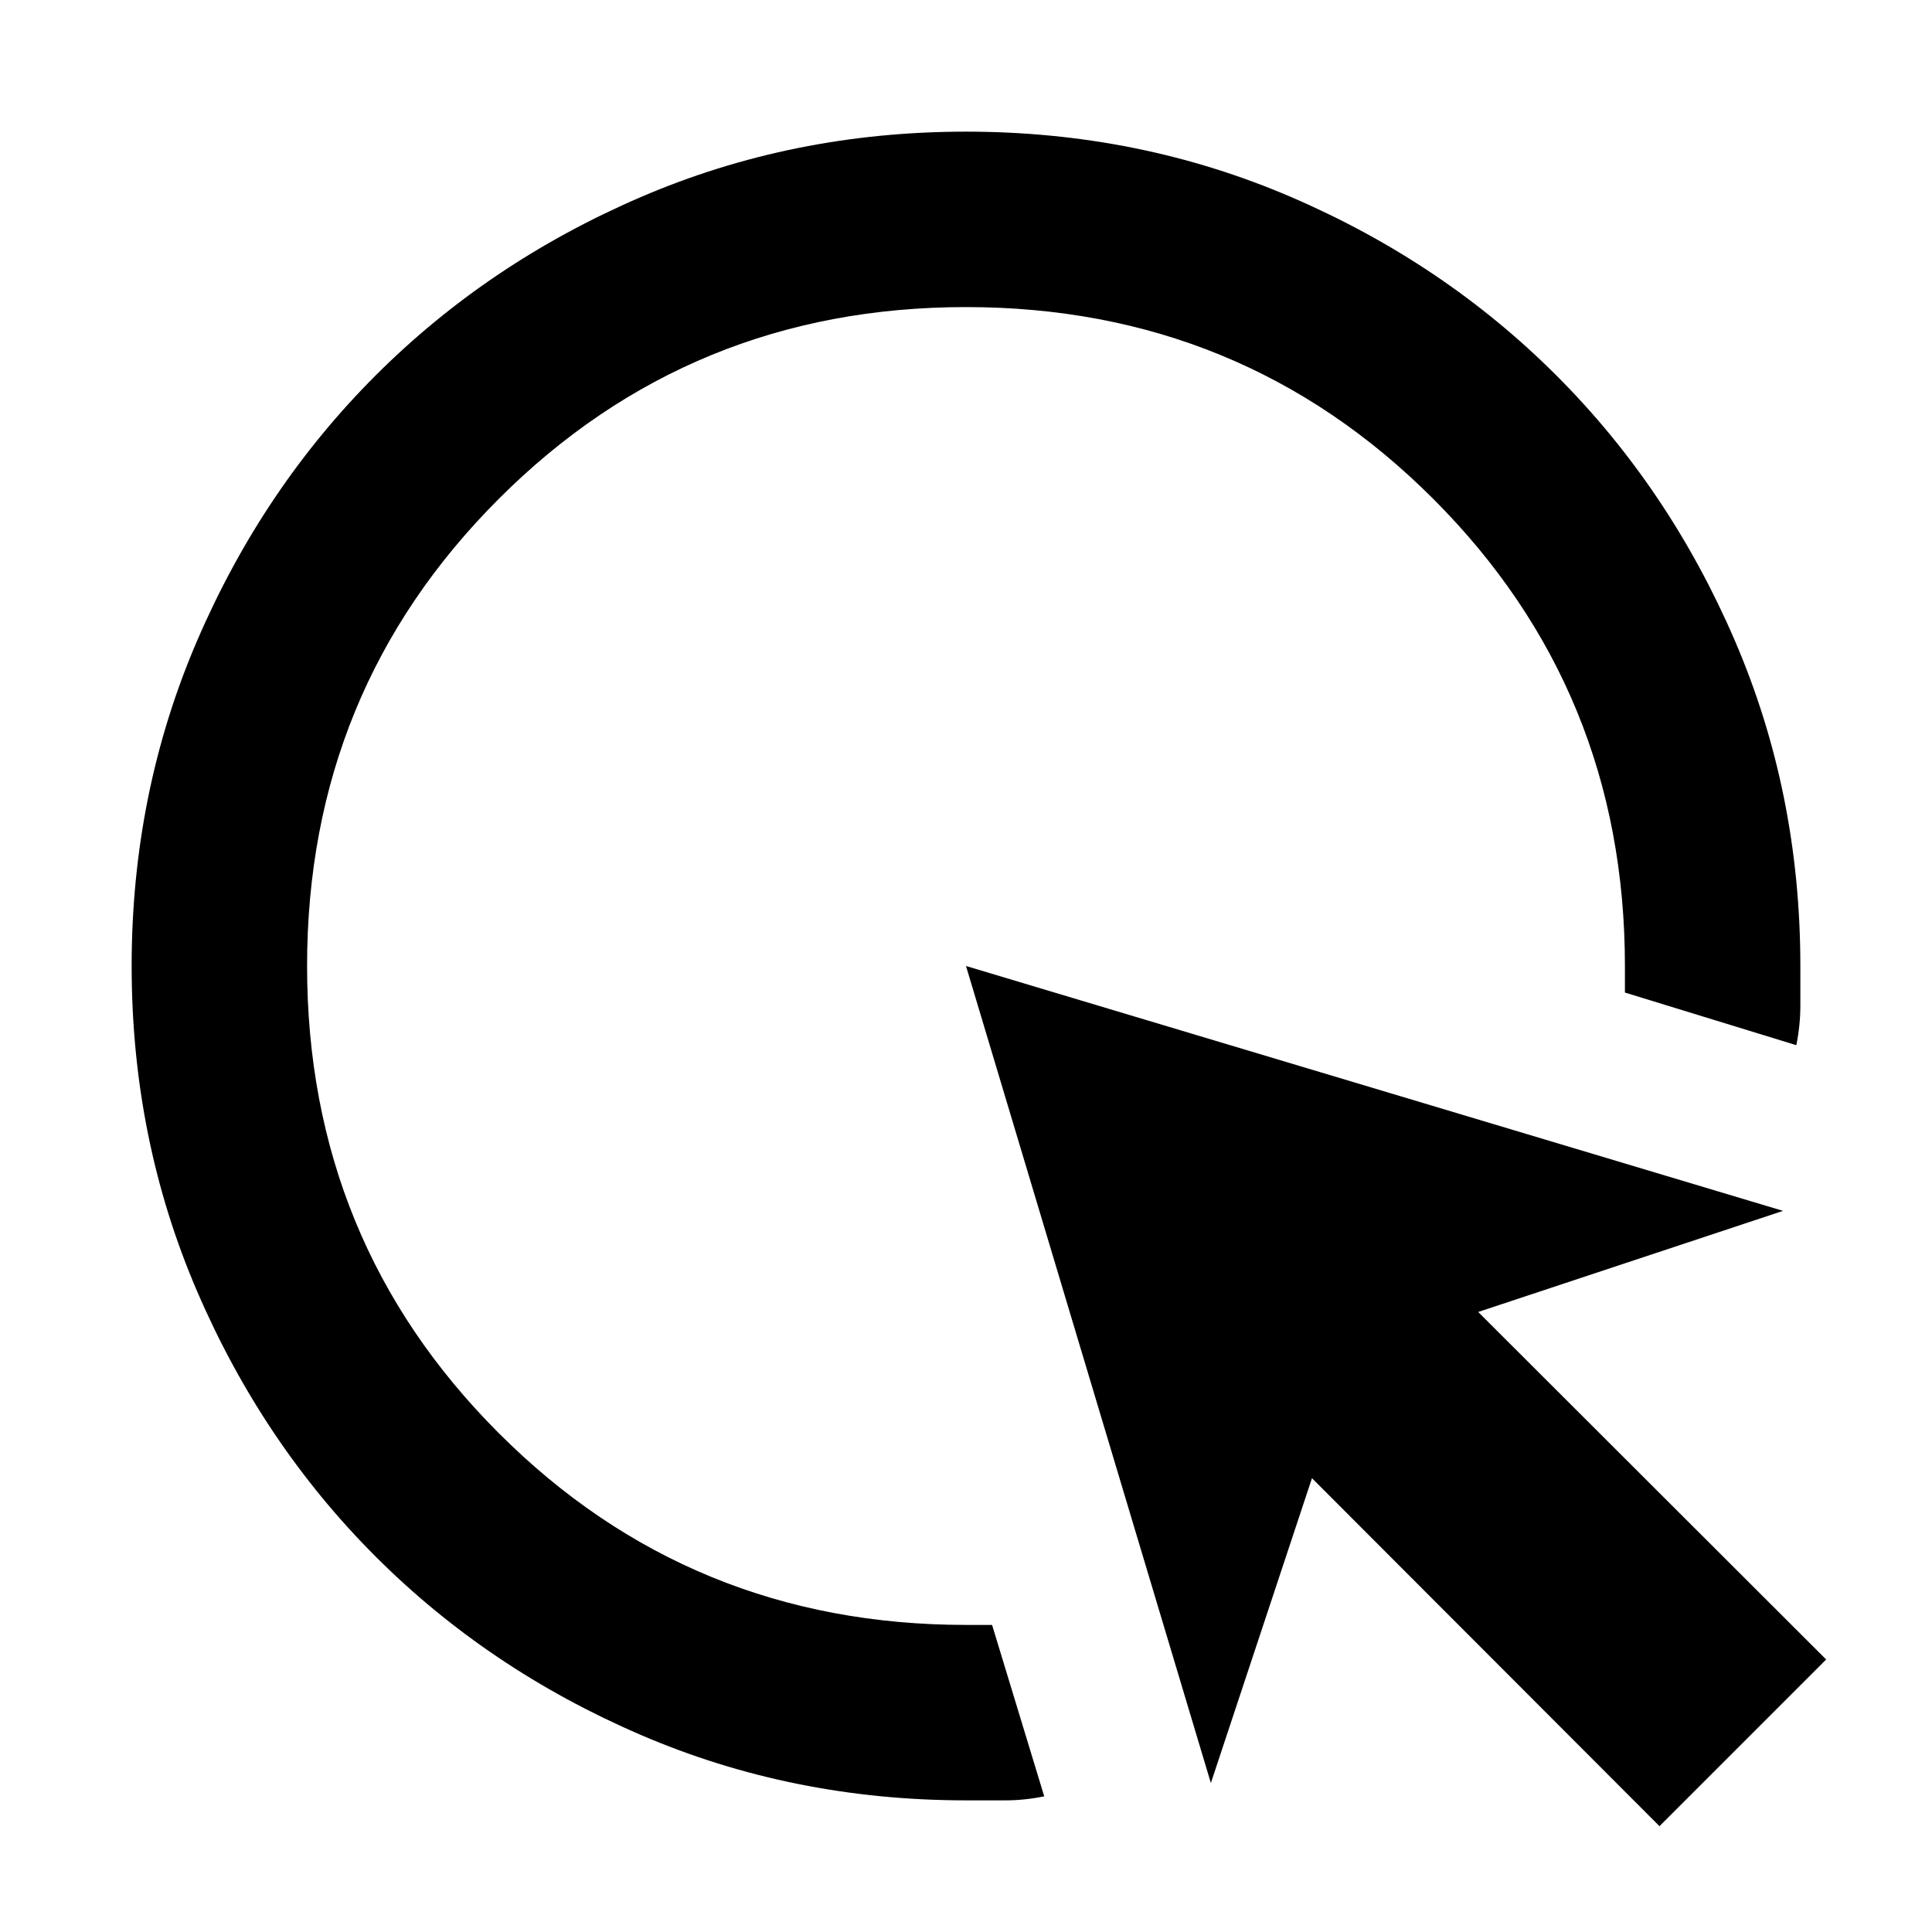 <svg xmlns="http://www.w3.org/2000/svg" height="24" viewBox="0 -960 960 960" width="24"><path d="M518.87-67.413q-9.718 2-19.316 2H480q-86.109 0-161.739-32.576-75.631-32.576-131.663-88.609-56.033-56.032-88.61-131.663Q65.414-393.891 65.414-480q0-86.109 32.576-161.739 32.576-75.631 88.609-131.663 56.032-56.033 131.663-88.609 75.63-32.576 161.739-32.576 86.109 0 161.739 32.576 75.631 32.576 131.663 88.609 56.033 56.032 88.609 131.663 32.576 75.63 32.576 161.739v19.674q0 9.717-2 19.674l-85.174-26.152V-480q0-136.87-95.272-232.141Q616.87-807.413 480-807.413t-232.141 95.272Q152.587-616.87 152.587-480t95.272 232.141Q343.13-152.587 480-152.587h12.957l25.913 85.174Zm305.717 14.826L651.913-225.5 601.674-74.022 480-480l405.978 121.674L734.5-308.087l172.913 172.674-82.826 82.826Z"/></svg>